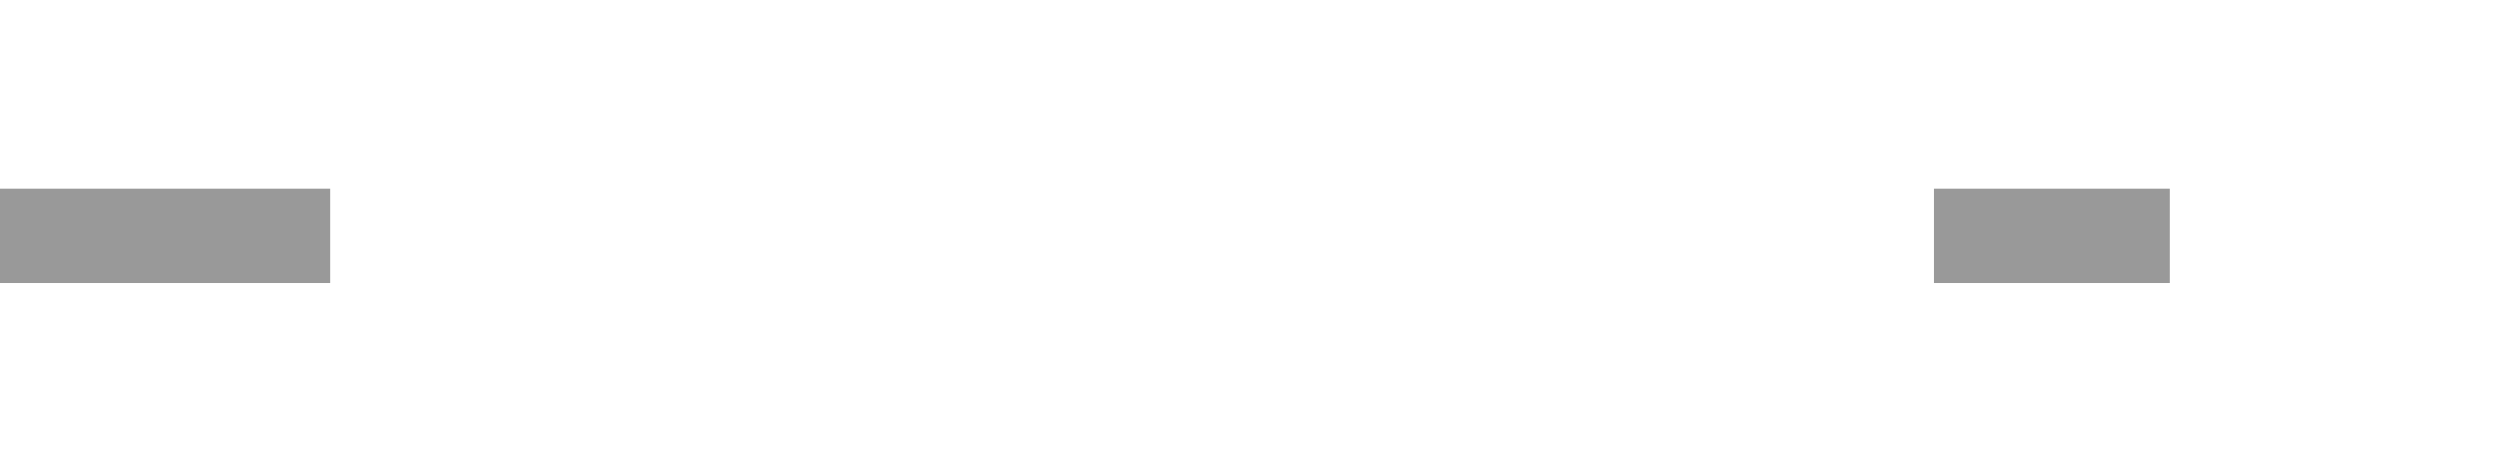 ﻿<?xml version="1.0" encoding="utf-8"?>
<svg version="1.1" xmlns:xlink="http://www.w3.org/1999/xlink" width="53px" height="10px" preserveAspectRatio="xMinYMid meet" viewBox="3150 5484  53 8" xmlns="http://www.w3.org/2000/svg">
  <defs>
    <mask fill="white" id="clip1498">
      <path d="M 3157 5474  L 3191 5474  L 3191 5502  L 3157 5502  Z M 3150 5474  L 3208 5474  L 3208 5502  L 3150 5502  Z " fill-rule="evenodd" />
    </mask>
  </defs>
  <path d="M 3157 5488  L 3150 5488  M 3191 5488  L 3196 5488  " stroke-width="2" stroke="#999999" fill="none" />
  <path d="M 3190.893 5483.707  L 3195.186 5488  L 3190.893 5492.293  L 3192.307 5493.707  L 3197.307 5488.707  L 3198.014 5488  L 3197.307 5487.293  L 3192.307 5482.293  L 3190.893 5483.707  Z " fill-rule="nonzero" fill="#999999" stroke="none" mask="url(#clip1498)" />
</svg>